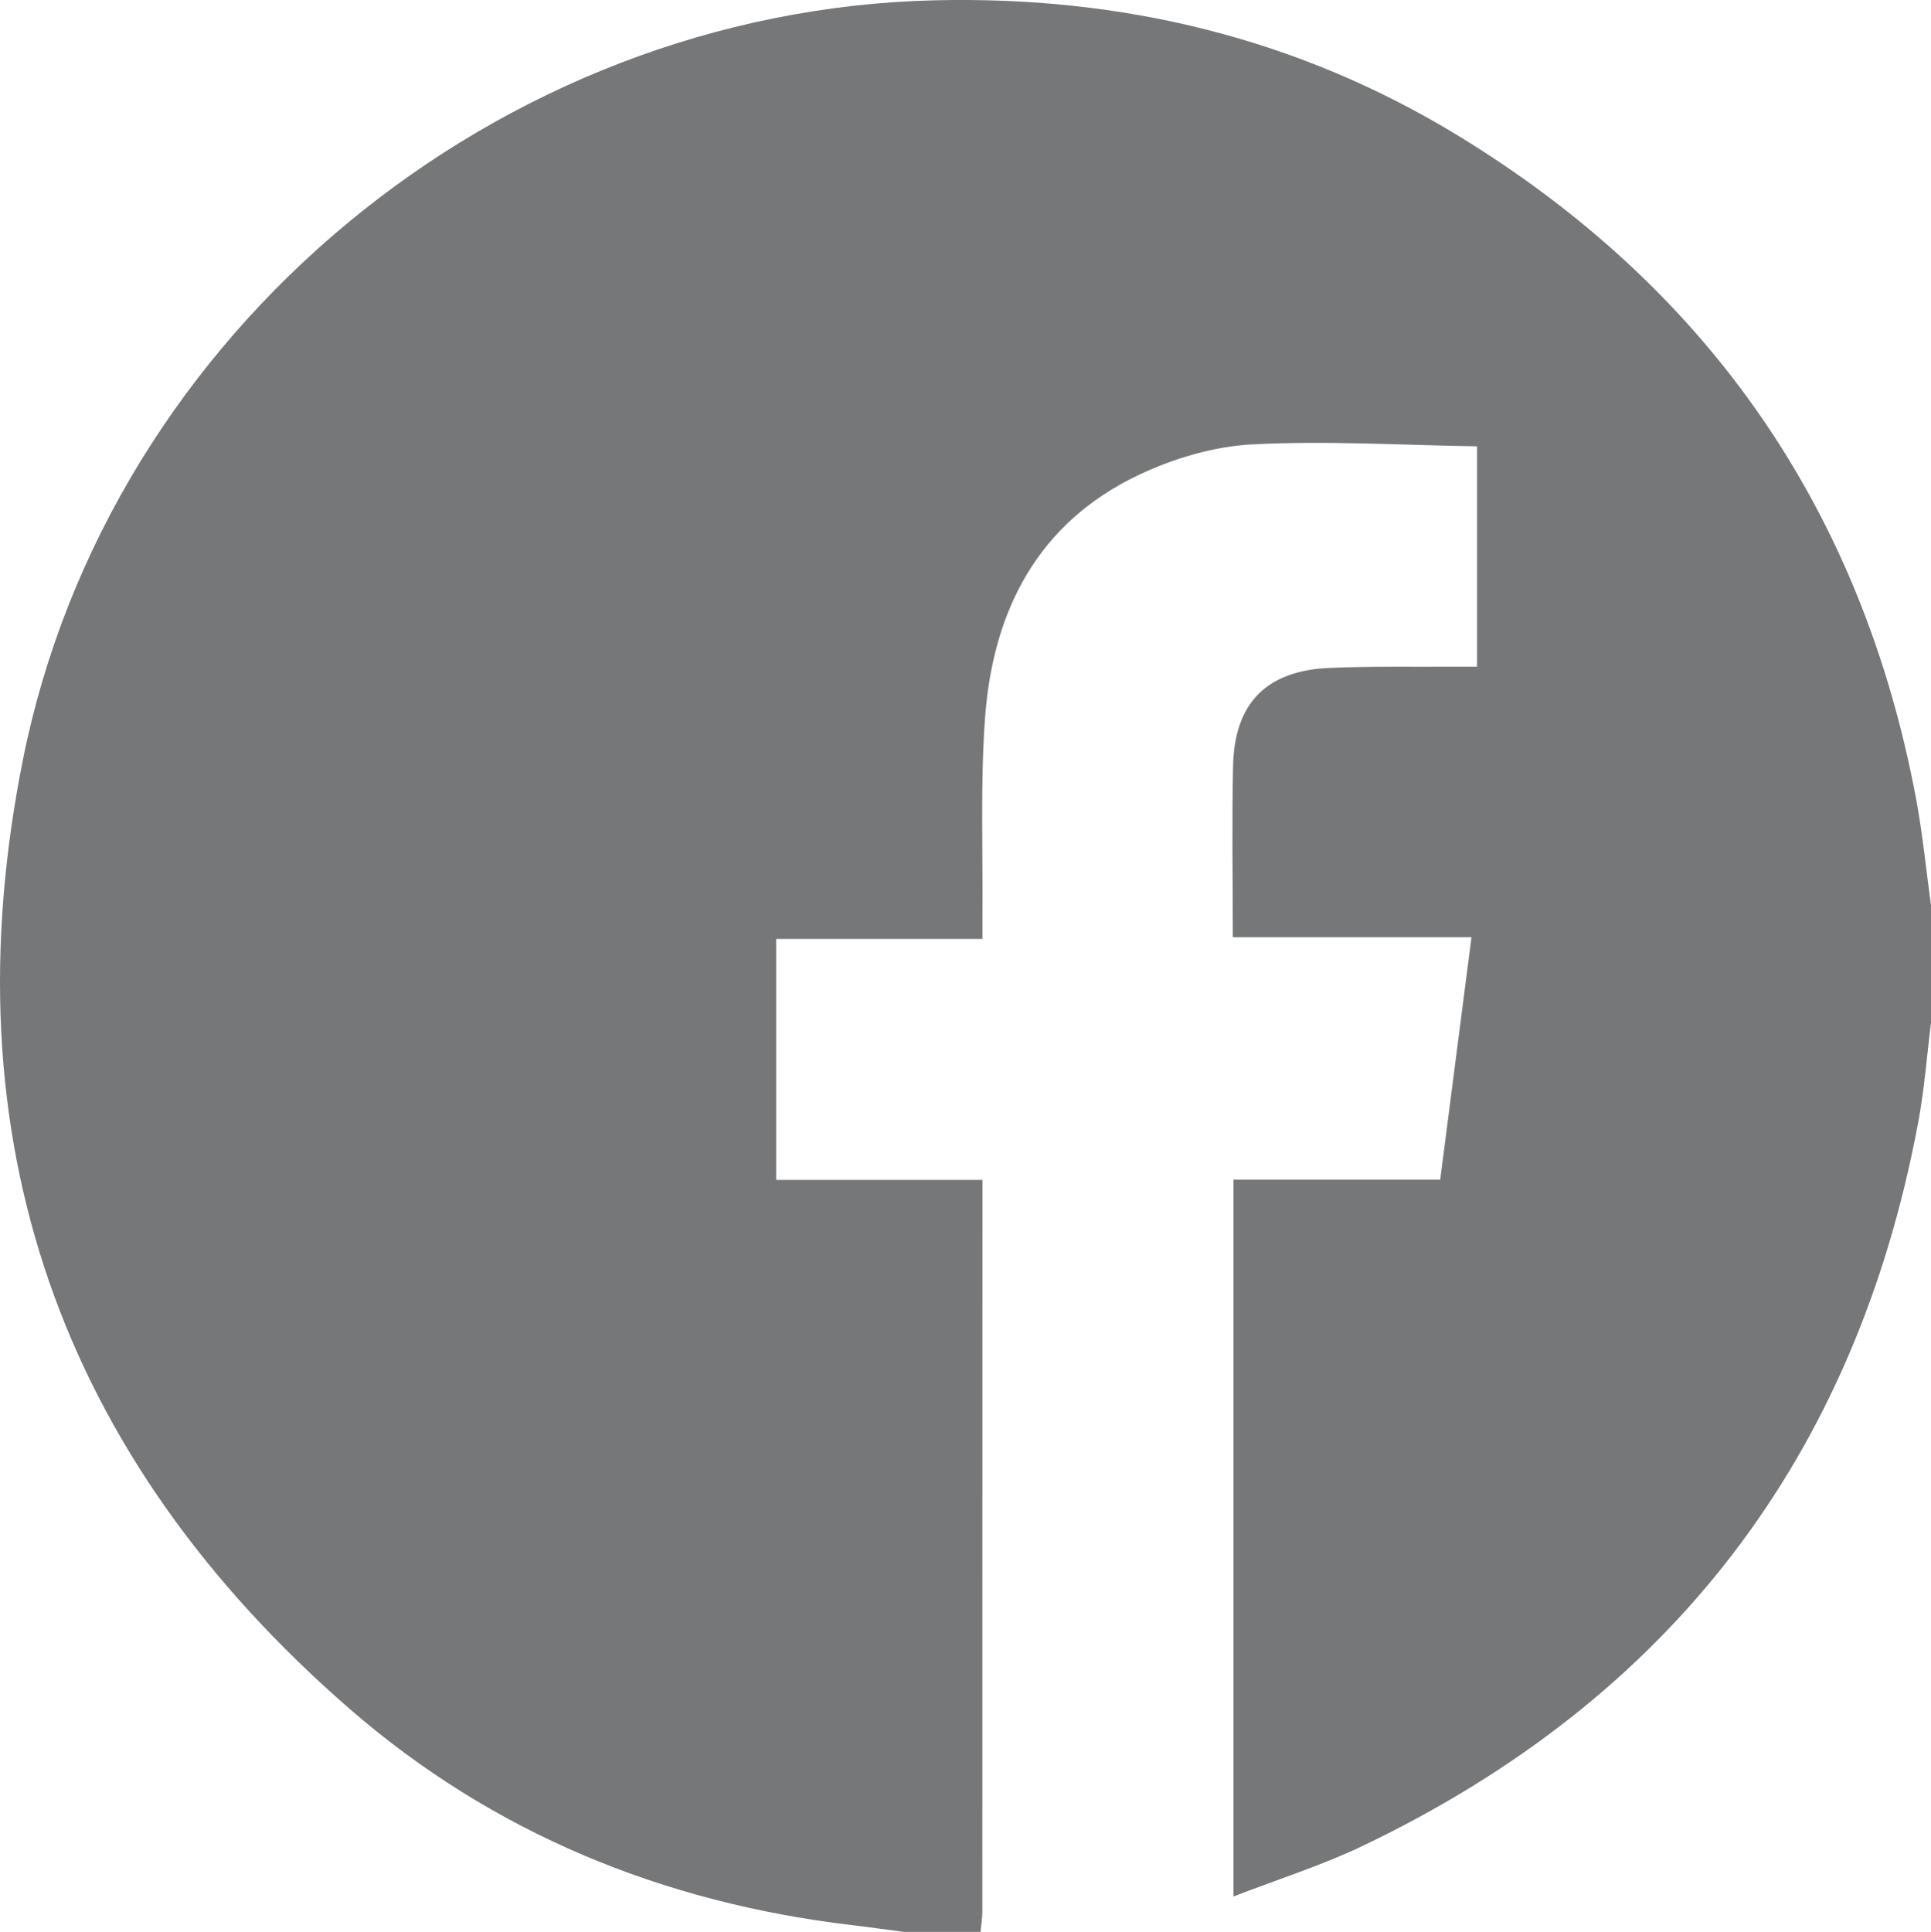 <?xml version="1.0" encoding="UTF-8"?>
<svg id="Capa_1" data-name="Capa 1" xmlns="http://www.w3.org/2000/svg" viewBox="0 0 372 372.13">
  <defs>
    <style>
      .cls-1 {
        fill: #767778;
        stroke-width: 0px;
      }
    </style>
  </defs>
  <path class="cls-1" d="m372,174.44v22.53c-.79,6.34-1.26,12.73-2.42,19-12.03,64.67-47.78,111.26-107.1,139.61-7.89,3.77-16.32,6.42-24.85,9.73v-138.07h39.82c2.02-15.65,3.99-30.93,6.03-46.71h-45.98c0-11.32-.2-22.21.05-33.09.29-12.03,6.46-18.26,18.53-18.78,8.22-.36,16.46-.18,24.7-.24,1.27,0,2.55,0,3.77,0v-42.45c-14.59-.22-29-1.12-43.31-.37-7.4.39-15.12,2.68-21.86,5.88-19.55,9.26-28.15,26.27-29.63,46.99-.9,12.54-.38,25.18-.49,37.77-.01,1.4,0,2.81,0,4.62h-39.74v46.42h39.74v4.31c0,45.54,0,91.08-.02,136.63,0,1.31-.23,2.63-.35,3.94h-14.53c-3.46-.45-6.91-.94-10.38-1.35-36.3-4.32-69.02-17.68-96.57-41.59C11.37,280.55-10.15,219.08,4.43,146.27,20.94,63.86,95.96,2.1,179.94.06c36.22-.88,70.21,7.26,101.17,26.2,48.16,29.47,77.64,72.12,88.04,127.73,1.26,6.76,1.92,13.63,2.85,20.45Z"/>
</svg>